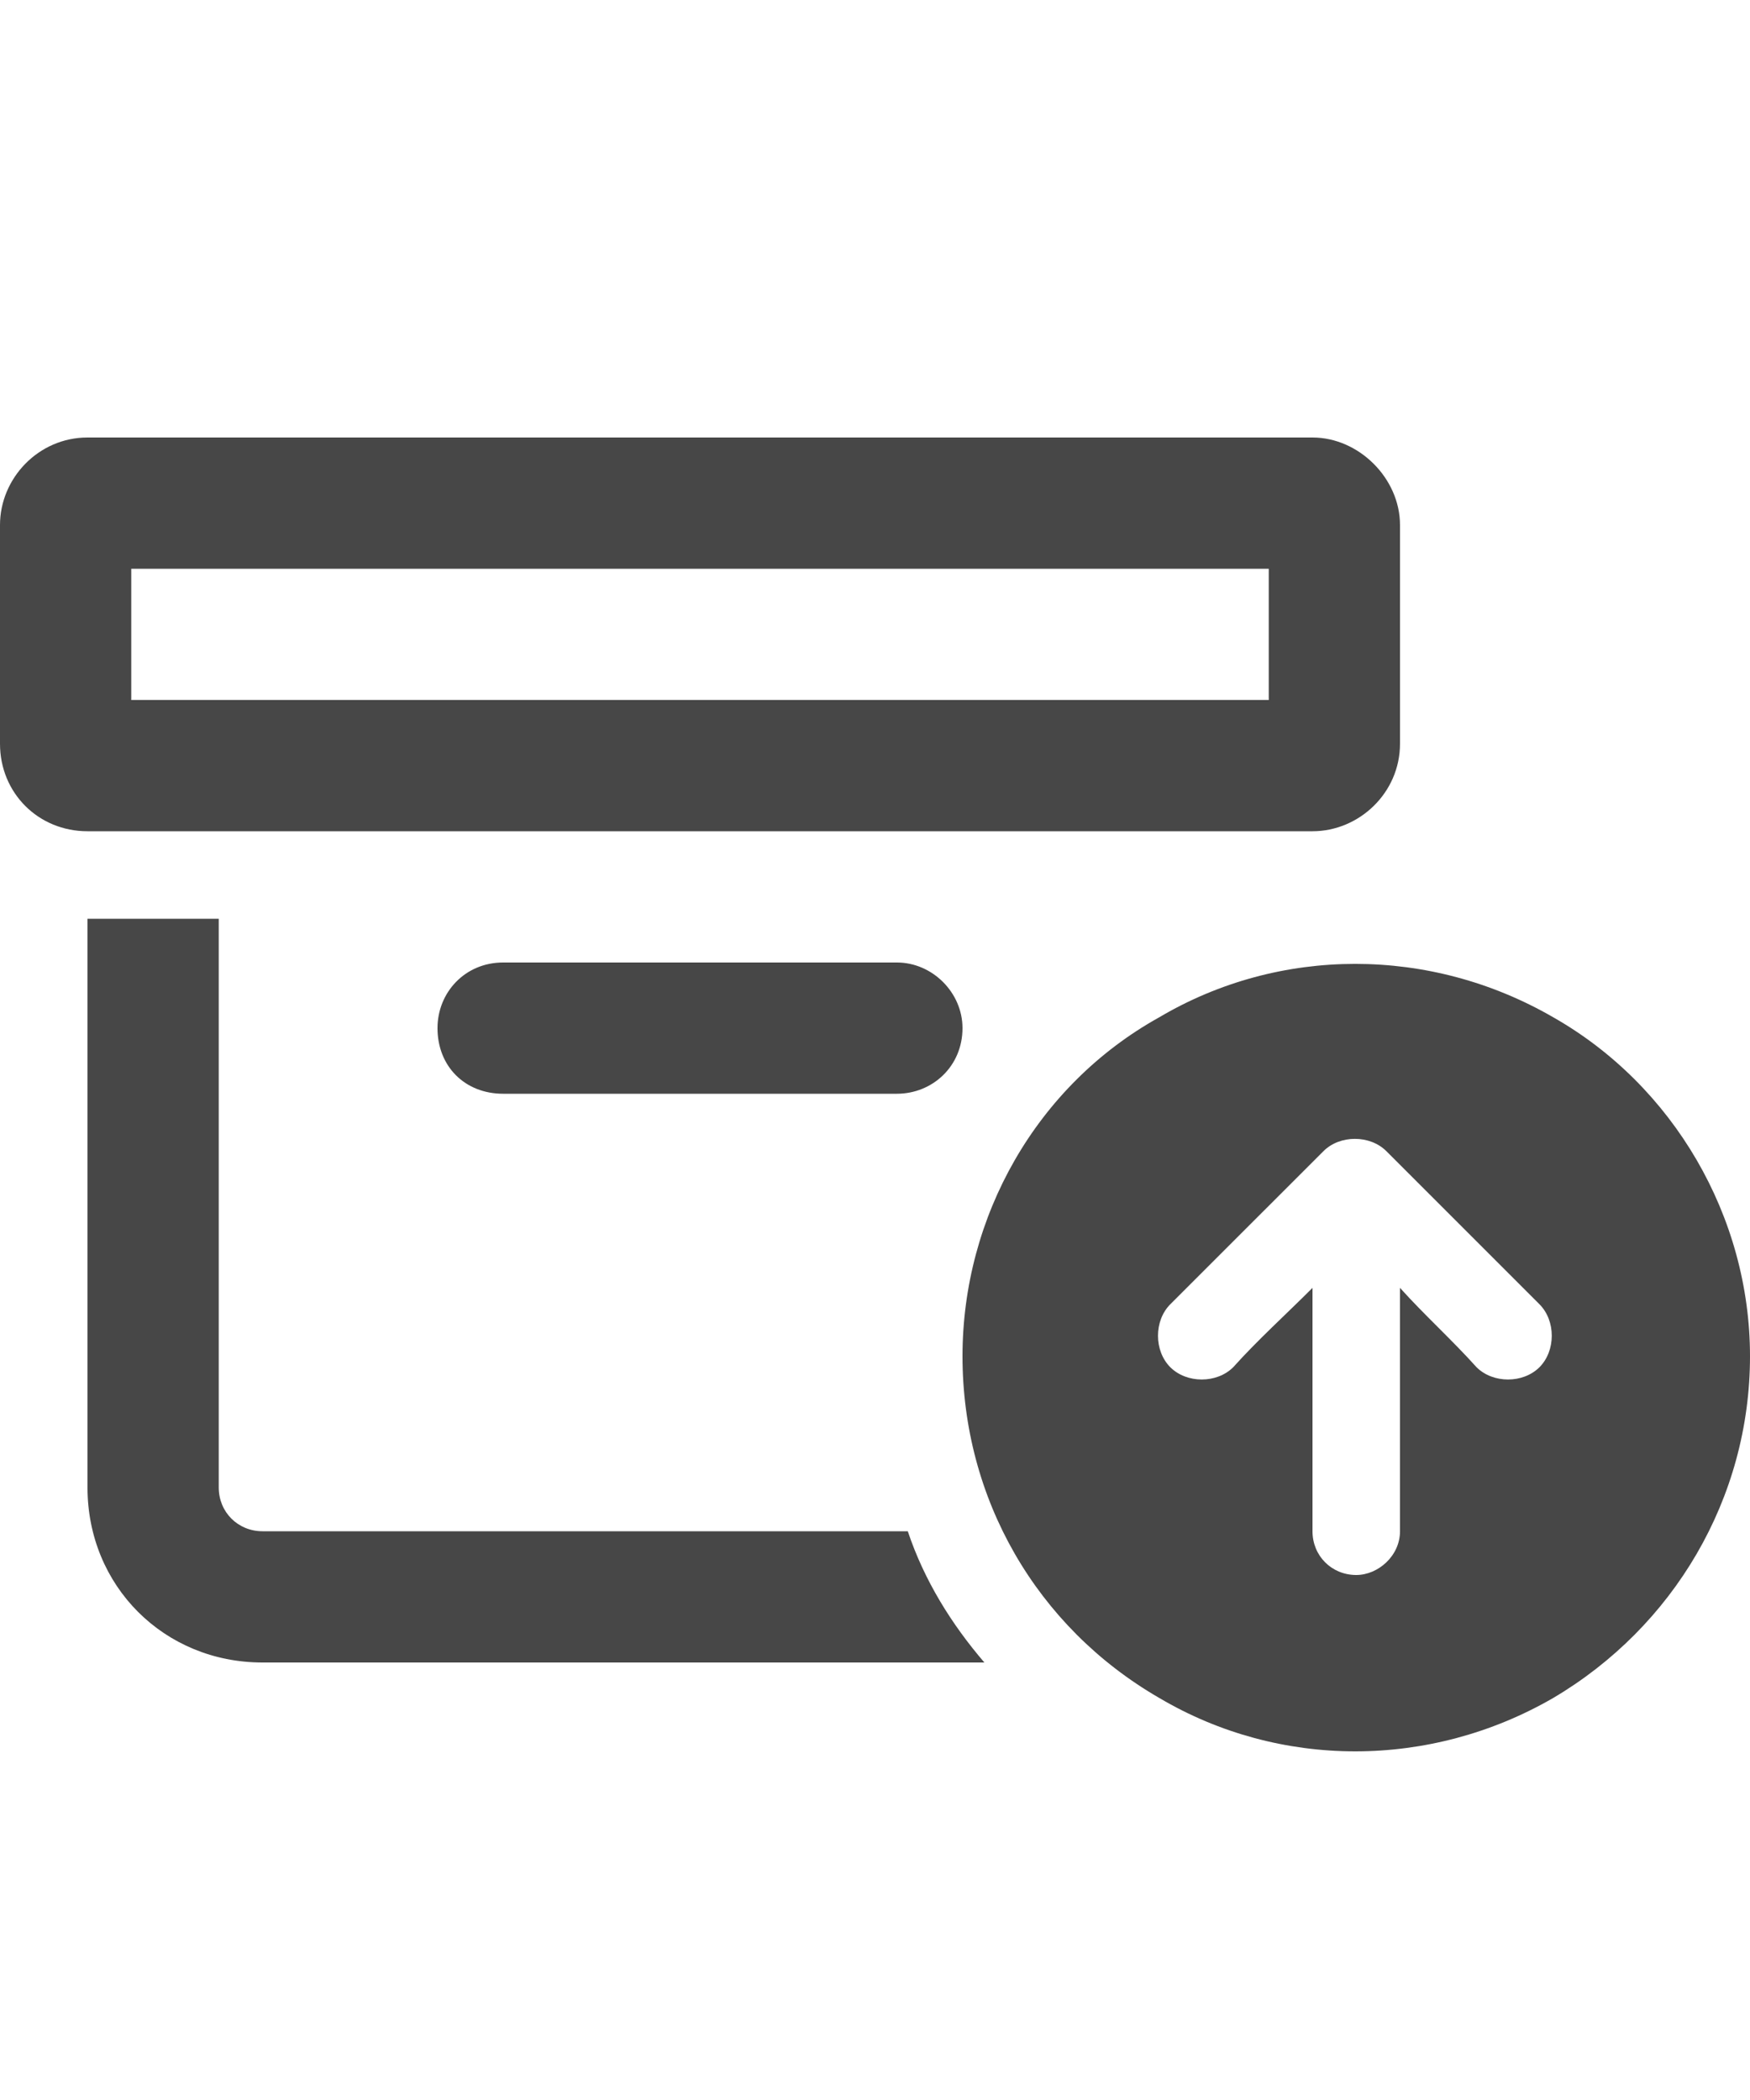 <svg width="30" height="36" viewBox="0 0 30 36" fill="none" xmlns="http://www.w3.org/2000/svg">
<g id="label-paired / xl / box-archive-circle-arrow-up-xl / bold" clip-path="url(#clip0_2556_19980)">
<path id="icon" d="M0 9C0 8.203 0.656 7.5 1.5 7.5C8.484 7.5 15.469 7.5 22.5 7.5C23.297 7.5 24 8.203 24 9C24 10.266 24 11.531 24 12.75C24 13.594 23.297 14.25 22.5 14.25C15.469 14.25 8.484 14.25 1.5 14.25C0.656 14.25 0 13.594 0 12.75C0 11.531 0 10.266 0 9ZM1.5 15.75H3.75C3.75 19.031 3.75 22.266 3.75 25.5C3.75 25.922 4.078 26.25 4.5 26.25C8.156 26.25 11.859 26.25 15.562 26.25C15.844 27.094 16.312 27.844 16.875 28.5C12.75 28.5 8.625 28.5 4.5 28.5C2.812 28.5 1.5 27.188 1.5 25.5C1.5 22.266 1.5 19.031 1.5 15.75ZM2.25 9.75C2.25 10.5 2.25 11.25 2.25 12C8.719 12 15.234 12 21.75 12C21.75 11.25 21.75 10.5 21.75 9.75H2.25ZM7.5 17.625C7.5 17.016 7.969 16.5 8.625 16.5C10.875 16.5 13.125 16.5 15.375 16.5C15.984 16.5 16.5 17.016 16.5 17.625C16.5 18.281 15.984 18.75 15.375 18.75C13.125 18.75 10.875 18.75 8.625 18.75C7.969 18.75 7.5 18.281 7.5 17.625ZM16.5 23.25C16.5 20.859 17.766 18.609 19.875 17.438C21.938 16.219 24.516 16.219 26.625 17.438C28.688 18.609 30 20.859 30 23.25C30 25.688 28.688 27.891 26.625 29.109C24.516 30.328 21.938 30.328 19.875 29.109C17.766 27.891 16.5 25.688 16.5 23.25ZM20.062 22.359C19.781 22.641 19.781 23.156 20.062 23.438C20.344 23.719 20.859 23.719 21.141 23.438C21.562 22.969 22.031 22.547 22.5 22.078C22.5 23.484 22.5 24.891 22.5 26.25C22.5 26.672 22.828 27 23.25 27C23.625 27 24 26.672 24 26.25C24 24.891 24 23.484 24 22.078C24.422 22.547 24.891 22.969 25.312 23.438C25.594 23.719 26.109 23.719 26.391 23.438C26.672 23.156 26.672 22.641 26.391 22.359C25.5 21.469 24.656 20.625 23.766 19.734C23.484 19.453 22.969 19.453 22.688 19.734L20.062 22.359Z" fill="black" fill-opacity="0.72"/>
</g>
<defs>
<clipPath id="clip0_2556_19980">
<rect width="30" height="36" fill="white"/>
</clipPath>
</defs>
</svg>
